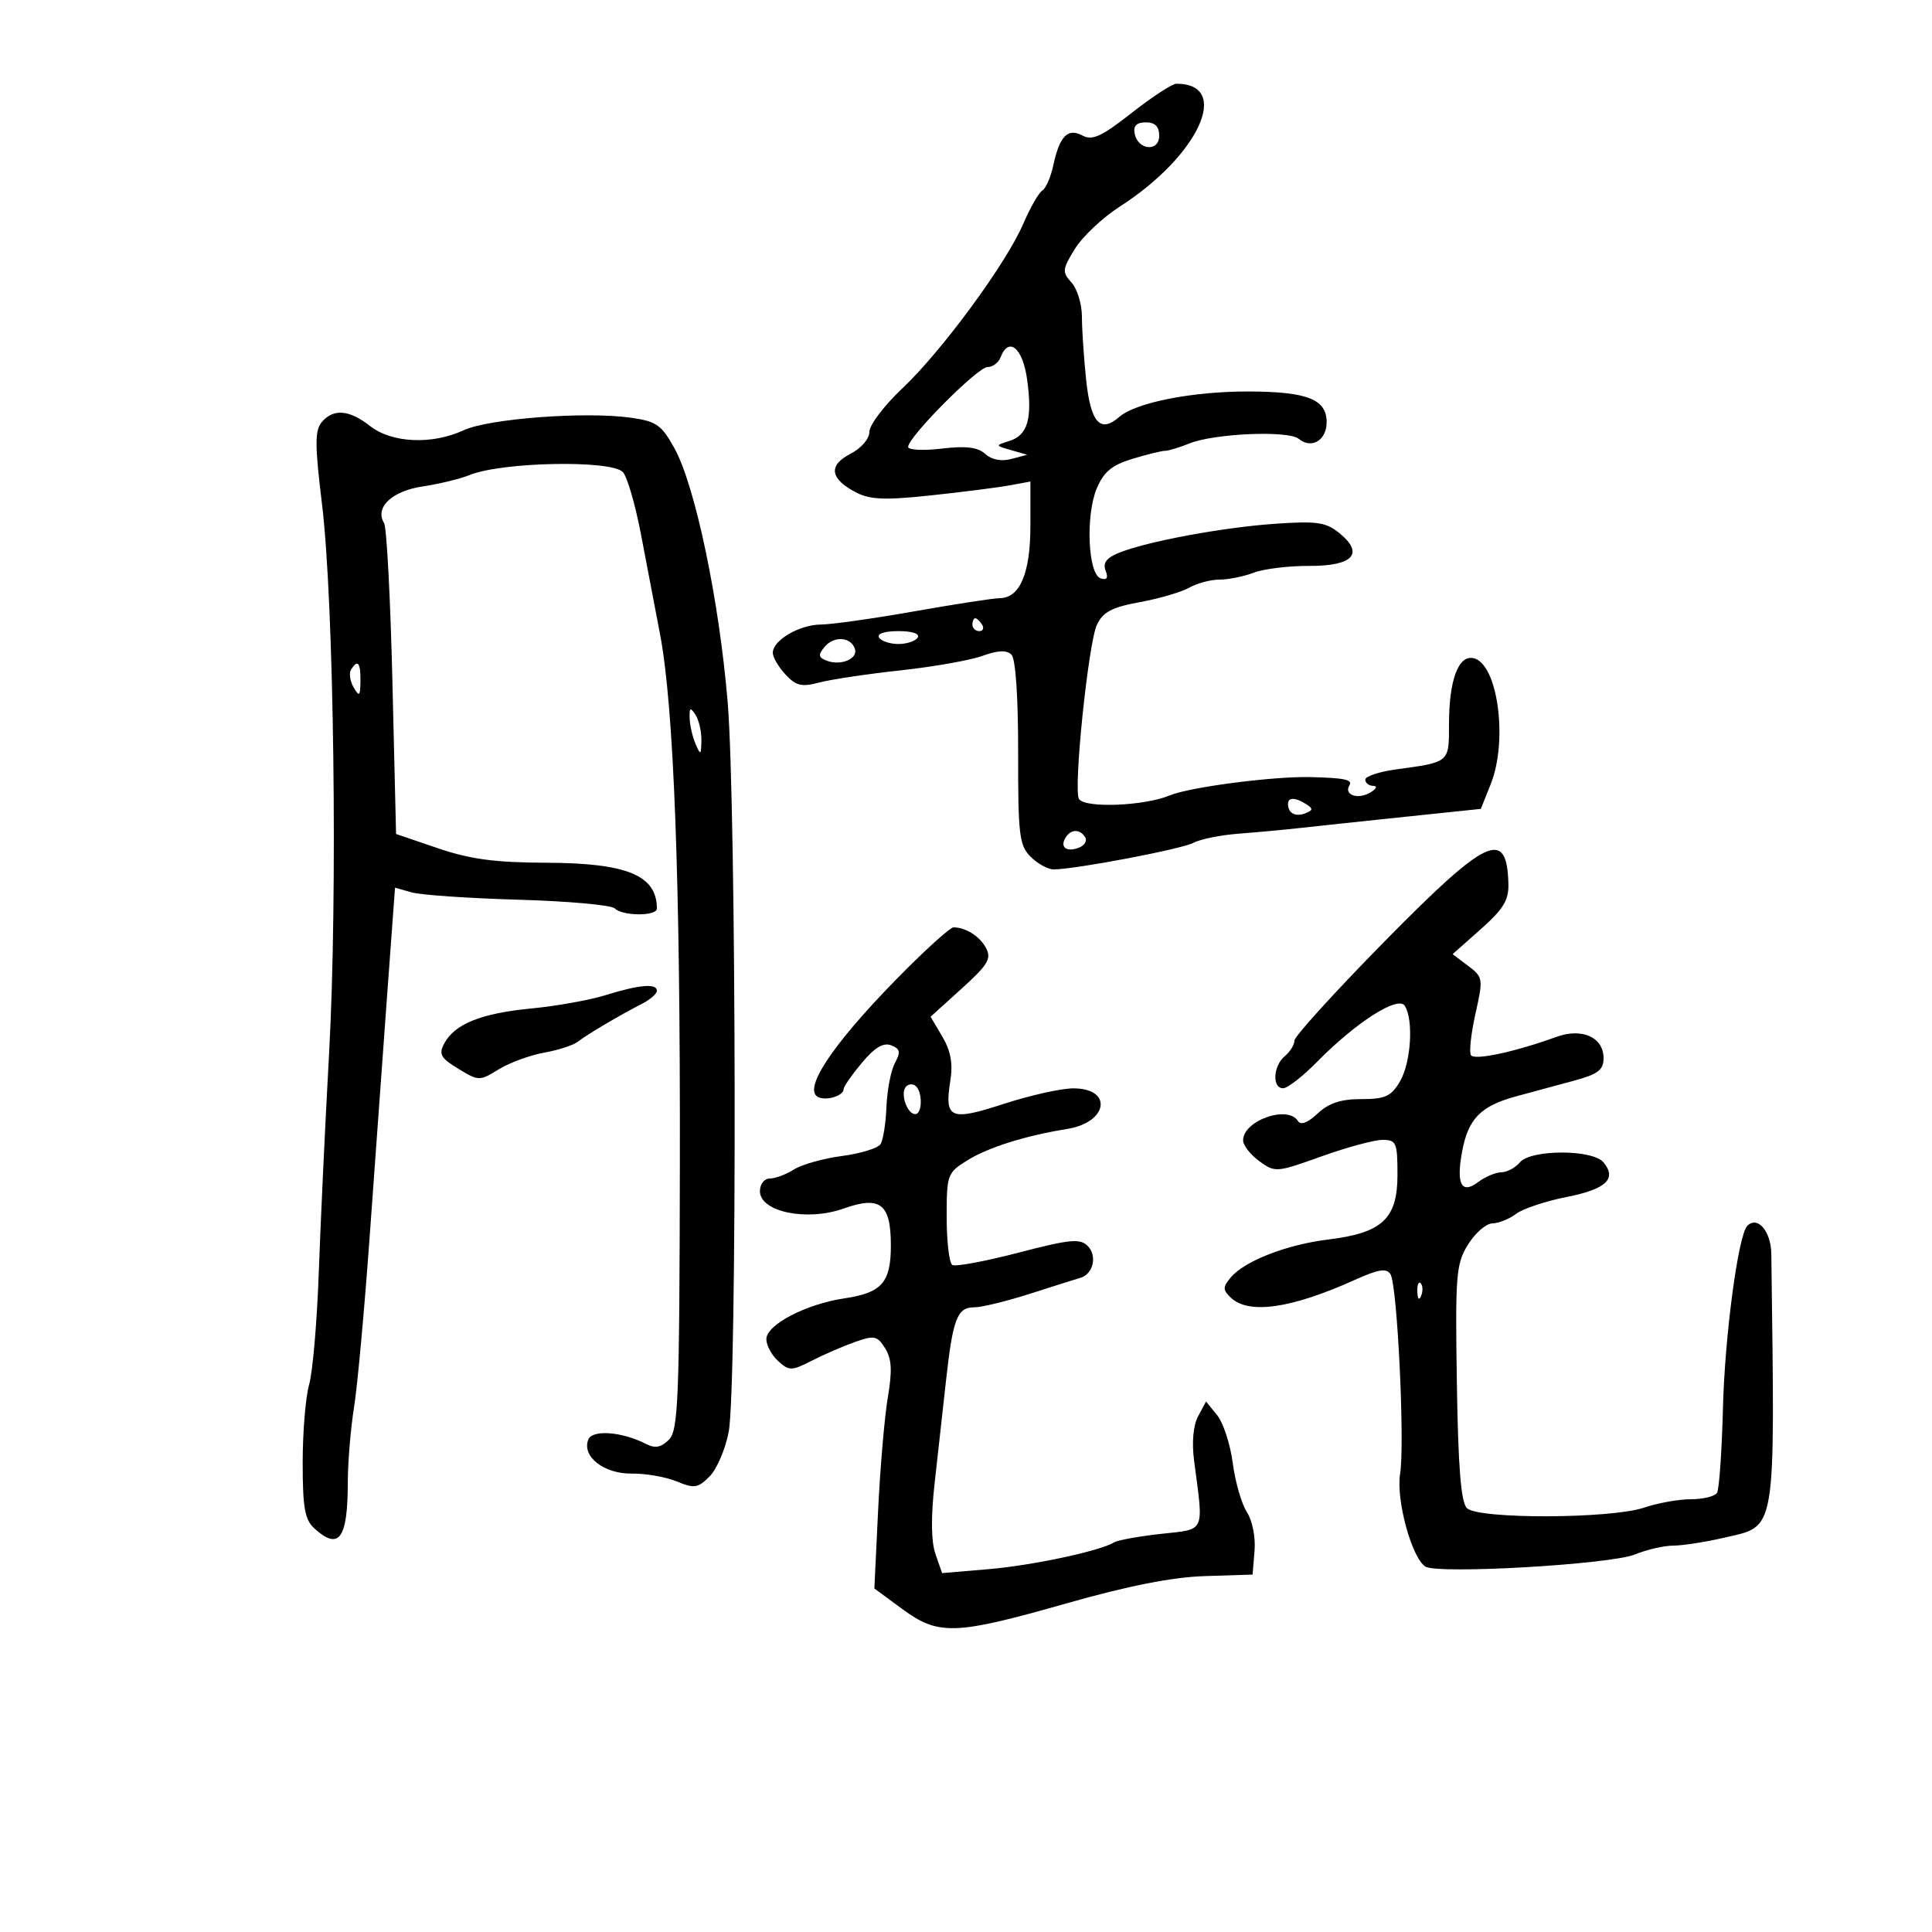 <svg xmlns="http://www.w3.org/2000/svg" width="300" height="300" viewBox="0 0 300 300" version="1.1">
	<path d="M 175.734 17.527 C 171.047 21.207, 169.617 21.866, 168.089 21.048 C 165.793 19.819, 164.525 21.126, 163.539 25.739 C 163.158 27.520, 162.394 29.257, 161.840 29.599 C 161.287 29.941, 159.966 32.246, 158.905 34.721 C 156.256 40.902, 146.275 54.490, 140.103 60.318 C 137.296 62.968, 135 65.994, 135 67.043 C 135 68.144, 133.748 69.596, 132.034 70.482 C 128.560 72.279, 128.880 74.369, 132.952 76.475 C 135.118 77.595, 137.448 77.685, 144.580 76.921 C 149.486 76.396, 154.963 75.698, 156.750 75.370 L 160 74.773 160 81.664 C 160 89.021, 158.367 92.867, 155.237 92.883 C 154.282 92.887, 148.325 93.806, 142 94.923 C 135.675 96.041, 129.138 96.965, 127.473 96.978 C 124.118 97.002, 120 99.422, 120 101.368 C 120 102.058, 120.887 103.575, 121.971 104.739 C 123.614 106.502, 124.488 106.709, 127.221 105.981 C 129.025 105.500, 134.688 104.653, 139.807 104.098 C 144.926 103.543, 150.663 102.528, 152.556 101.844 C 154.979 100.968, 156.312 100.912, 157.058 101.658 C 157.705 102.305, 158.109 108.225, 158.097 116.897 C 158.079 129.666, 158.272 131.272, 160.039 133.039 C 161.117 134.117, 162.723 135, 163.607 135 C 166.937 135, 183.577 131.832, 185.363 130.858 C 186.388 130.299, 189.538 129.666, 192.363 129.451 C 195.188 129.236, 199.525 128.834, 202 128.557 C 204.475 128.281, 211.774 127.503, 218.221 126.829 L 229.942 125.603 231.471 121.781 C 234.214 114.924, 232.549 102.917, 228.753 102.189 C 226.427 101.744, 225 105.664, 225 112.498 C 225 118.436, 225.112 118.341, 216.750 119.477 C 214.137 119.832, 212 120.545, 212 121.061 C 212 121.578, 212.563 122.014, 213.250 122.030 C 213.940 122.047, 213.713 122.519, 212.742 123.085 C 210.816 124.206, 208.625 123.416, 209.543 121.931 C 210.074 121.072, 208.750 120.795, 203.500 120.666 C 197.735 120.525, 184.718 122.220, 181.615 123.517 C 177.671 125.164, 168.441 125.523, 167.539 124.063 C 166.643 122.613, 168.997 99.813, 170.334 97 C 171.274 95.021, 172.666 94.291, 177.011 93.495 C 180.030 92.942, 183.483 91.930, 184.684 91.245 C 185.886 90.560, 187.994 90, 189.369 90 C 190.745 90, 193.137 89.516, 194.685 88.925 C 196.233 88.333, 200.111 87.860, 203.301 87.873 C 210.138 87.900, 211.898 85.955, 207.938 82.749 C 205.888 81.088, 204.459 80.884, 198.021 81.328 C 189.867 81.892, 178.133 84.071, 173.769 85.833 C 171.810 86.624, 171.219 87.407, 171.678 88.604 C 172.122 89.761, 171.886 90.130, 170.909 89.808 C 168.938 89.157, 168.545 80.018, 170.308 75.836 C 171.393 73.262, 172.657 72.214, 175.841 71.250 C 178.111 70.563, 180.396 70, 180.919 70 C 181.442 70, 183.137 69.488, 184.685 68.861 C 188.557 67.295, 200.063 66.808, 201.671 68.142 C 203.643 69.779, 206 68.377, 206 65.567 C 206 62.008, 203.037 60.829, 193.995 60.790 C 185.257 60.752, 176.374 62.492, 173.787 64.748 C 170.845 67.315, 169.350 65.625, 168.652 58.943 C 168.293 55.513, 168 51.121, 168 49.182 C 168 47.244, 167.275 44.856, 166.389 43.877 C 164.900 42.233, 164.941 41.832, 166.917 38.634 C 168.094 36.730, 171.230 33.777, 173.887 32.073 C 186.148 24.204, 191.309 12.996, 182.668 13.001 C 182.026 13.001, 178.905 15.038, 175.734 17.527 M 176.188 20.739 C 176.690 23.345, 180 23.636, 180 21.073 C 180 19.642, 179.358 19, 177.927 19 C 176.496 19, 175.957 19.539, 176.188 20.739 M 155.362 55.500 C 155.045 56.325, 154.130 57, 153.328 57 C 151.808 57, 141.039 67.835, 141.014 69.389 C 141.006 69.878, 143.339 70.002, 146.197 69.663 C 150.009 69.212, 151.819 69.431, 152.984 70.486 C 153.986 71.392, 155.484 71.682, 157.037 71.269 L 159.500 70.613 157 69.896 C 154.516 69.183, 154.514 69.174, 156.717 68.481 C 159.592 67.577, 160.331 65.039, 159.492 58.942 C 158.813 54.004, 156.633 52.187, 155.362 55.500 M 49.944 65.568 C 48.875 66.855, 48.886 69.133, 50.005 78.318 C 51.861 93.559, 52.449 139.144, 51.103 163.500 C 50.496 174.500, 49.776 189.800, 49.503 197.500 C 49.231 205.200, 48.556 213.072, 48.004 214.993 C 47.452 216.915, 47 222.358, 47 227.088 C 47 234.152, 47.327 235.986, 48.829 237.345 C 52.656 240.809, 53.996 238.952, 54.008 230.168 C 54.012 227.051, 54.448 221.800, 54.978 218.500 C 55.508 215.200, 56.615 203.050, 57.439 191.500 C 58.263 179.950, 59.478 163.150, 60.139 154.166 L 61.340 137.832 63.920 138.569 C 65.339 138.975, 72.800 139.487, 80.500 139.707 C 88.200 139.927, 94.928 140.533, 95.450 141.054 C 96.670 142.269, 102 142.291, 102 141.082 C 102 135.919, 97.382 134.008, 84.800 133.965 C 76.860 133.937, 73.011 133.422, 68 131.715 L 61.500 129.500 60.937 105.957 C 60.628 93.009, 60.044 81.881, 59.641 81.228 C 58.148 78.812, 60.842 76.251, 65.631 75.533 C 68.208 75.146, 71.483 74.351, 72.909 73.767 C 77.871 71.730, 94.812 71.391, 96.707 73.290 C 97.371 73.956, 98.644 78.325, 99.536 83 C 100.427 87.675, 101.758 94.650, 102.493 98.500 C 104.640 109.746, 105.643 136.555, 105.569 180.713 C 105.507 217.449, 105.323 222.103, 103.867 223.560 C 102.675 224.753, 101.729 224.937, 100.367 224.238 C 96.575 222.295, 91.958 221.945, 91.341 223.555 C 90.333 226.180, 93.799 228.877, 98.105 228.818 C 100.256 228.788, 103.395 229.335, 105.079 230.033 C 107.806 231.162, 108.367 231.078, 110.179 229.265 C 111.299 228.145, 112.635 225.040, 113.148 222.365 C 114.473 215.450, 114.347 125.277, 112.990 109 C 111.673 93.207, 107.950 75.451, 104.731 69.613 C 102.730 65.984, 101.935 65.425, 97.981 64.865 C 90.950 63.869, 75.914 64.993, 72 66.807 C 67.090 69.083, 60.836 68.803, 57.472 66.157 C 54.228 63.605, 51.735 63.410, 49.944 65.568 M 151 97 C 151 97.550, 151.477 98, 152.059 98 C 152.641 98, 152.840 97.550, 152.500 97 C 152.160 96.450, 151.684 96, 151.441 96 C 151.198 96, 151 96.450, 151 97 M 136.500 99 C 136.840 99.550, 138.190 100, 139.500 100 C 140.810 100, 142.160 99.550, 142.500 99 C 142.869 98.404, 141.657 98, 139.500 98 C 137.343 98, 136.131 98.404, 136.500 99 M 128.045 100.445 C 127 101.705, 127.060 102.086, 128.387 102.595 C 130.569 103.432, 133.264 102.292, 132.750 100.749 C 132.127 98.878, 129.487 98.708, 128.045 100.445 M 54.505 103.992 C 54.168 104.538, 54.352 105.775, 54.915 106.742 C 55.794 108.250, 55.944 108.109, 55.970 105.750 C 56.001 102.874, 55.539 102.319, 54.505 103.992 M 107.086 111.500 C 107.116 112.600, 107.527 114.400, 108 115.500 C 108.787 117.332, 108.864 117.290, 108.914 115 C 108.945 113.625, 108.533 111.825, 108 111 C 107.200 109.762, 107.040 109.849, 107.086 111.500 M 200 124.833 C 200 126.267, 201.136 126.885, 202.682 126.292 C 203.893 125.827, 203.921 125.565, 202.834 124.876 C 201.124 123.792, 200 123.775, 200 124.833 M 165.459 130.067 C 164.539 131.556, 165.606 132.365, 167.520 131.631 C 168.404 131.292, 168.847 130.561, 168.504 130.007 C 167.694 128.696, 166.289 128.723, 165.459 130.067 M 214.973 146.204 C 207.288 154.016, 201 160.936, 201 161.581 C 201 162.227, 200.325 163.315, 199.500 164 C 197.684 165.507, 197.508 169.007, 199.250 168.983 C 199.938 168.974, 202.300 167.134, 204.500 164.895 C 210.542 158.746, 217.101 154.554, 218.134 156.183 C 219.526 158.378, 219.101 165.020, 217.383 167.929 C 216.011 170.251, 215.100 170.667, 211.375 170.667 C 208.202 170.667, 206.322 171.289, 204.597 172.909 C 203.070 174.343, 201.972 174.763, 201.546 174.075 C 199.975 171.532, 192.962 174.032, 193.031 177.110 C 193.049 177.875, 194.185 179.317, 195.557 180.316 C 197.990 182.087, 198.223 182.069, 205.196 179.566 C 209.126 178.155, 213.389 177, 214.670 177 C 216.824 177, 217 177.411, 217 182.427 C 217 189.245, 214.645 191.447, 206.264 192.468 C 199.780 193.258, 193.204 195.823, 191.086 198.388 C 189.867 199.864, 189.867 200.289, 191.086 201.469 C 193.852 204.145, 200.436 203.220, 210.316 198.767 C 214.062 197.079, 215.306 196.878, 215.915 197.863 C 216.979 199.584, 218.160 224.145, 217.406 228.861 C 216.761 232.895, 219.192 241.839, 221.317 243.250 C 223.169 244.480, 250.056 242.932, 253.872 241.376 C 255.727 240.619, 258.414 240, 259.843 240 C 261.272 240, 264.804 239.451, 267.691 238.780 C 275.933 236.863, 275.615 238.768, 275.049 194.719 C 275.003 191.181, 272.922 188.745, 271.317 190.349 C 269.914 191.753, 267.820 207.430, 267.538 218.658 C 267.369 225.346, 266.955 231.263, 266.618 231.808 C 266.281 232.354, 264.460 232.800, 262.571 232.800 C 260.682 232.800, 257.418 233.384, 255.318 234.097 C 250.156 235.851, 229.516 235.916, 227.781 234.183 C 226.856 233.260, 226.422 227.849, 226.220 214.702 C 225.961 197.915, 226.096 196.247, 227.955 193.250 C 229.064 191.463, 230.765 189.986, 231.735 189.968 C 232.706 189.951, 234.363 189.284, 235.417 188.486 C 236.472 187.688, 239.999 186.511, 243.255 185.870 C 249.388 184.663, 251.112 183.045, 248.989 180.487 C 247.298 178.450, 237.694 178.459, 236 180.500 C 235.315 181.325, 234.023 182.014, 233.128 182.032 C 232.232 182.049, 230.627 182.724, 229.559 183.532 C 226.961 185.497, 226.099 183.926, 227.018 178.901 C 227.965 173.723, 229.893 171.739, 235.442 170.235 C 237.949 169.556, 242.025 168.452, 244.500 167.782 C 248.136 166.797, 249 166.132, 249 164.317 C 249 161.071, 245.663 159.562, 241.679 161.006 C 235.202 163.354, 228.930 164.696, 228.404 163.845 C 228.107 163.364, 228.427 160.453, 229.115 157.377 C 230.329 151.952, 230.295 151.731, 227.964 149.973 L 225.562 148.161 229.939 144.277 C 233.455 141.156, 234.298 139.767, 234.225 137.210 C 233.979 128.560, 230.930 129.984, 214.973 146.204 M 140.875 150.356 C 130.338 160.861, 124.973 168.373, 126.743 170.143 C 127.702 171.102, 131 170.298, 131 169.105 C 131 168.731, 132.272 166.901, 133.827 165.039 C 135.810 162.663, 137.165 161.849, 138.370 162.312 C 139.777 162.852, 139.884 163.349, 138.959 165.076 C 138.340 166.234, 137.750 169.278, 137.650 171.841 C 137.549 174.403, 137.136 177.020, 136.732 177.656 C 136.328 178.292, 133.636 179.123, 130.749 179.501 C 127.862 179.880, 124.503 180.823, 123.285 181.595 C 122.067 182.368, 120.380 183, 119.535 183 C 118.677 183, 118 183.865, 118 184.961 C 118 188.181, 125.272 189.692, 130.999 187.663 C 136.704 185.642, 138.333 186.916, 138.333 193.399 C 138.333 199.143, 136.940 200.737, 131.168 201.600 C 125.129 202.503, 119 205.699, 119 207.946 C 119 208.905, 119.826 210.437, 120.835 211.351 C 122.546 212.899, 122.901 212.894, 126.085 211.272 C 127.963 210.316, 130.982 209.010, 132.794 208.369 C 135.757 207.322, 136.224 207.421, 137.438 209.353 C 138.466 210.989, 138.567 212.809, 137.859 217 C 137.349 220.025, 136.670 227.936, 136.351 234.579 L 135.770 246.658 140.082 249.829 C 145.740 253.990, 148.239 253.907, 165.553 248.985 C 175.201 246.242, 182.025 244.896, 187.088 244.735 L 194.500 244.500 194.807 240.802 C 194.981 238.710, 194.464 236.105, 193.617 234.802 C 192.793 233.536, 191.806 230.111, 191.423 227.192 C 191.040 224.273, 189.950 220.925, 189 219.752 L 187.274 217.620 186.045 219.917 C 185.278 221.350, 185.044 223.959, 185.424 226.857 C 186.910 238.192, 187.271 237.402, 180.253 238.183 C 176.817 238.565, 173.560 239.154, 173.015 239.491 C 170.841 240.834, 160.311 243.084, 153.500 243.659 L 146.289 244.269 145.260 241.315 C 144.589 239.392, 144.539 235.596, 145.115 230.431 C 145.602 226.069, 146.397 218.900, 146.883 214.500 C 147.962 204.732, 148.625 203, 151.286 203 C 152.426 203, 156.316 202.052, 159.930 200.894 C 163.543 199.736, 167.073 198.621, 167.773 198.417 C 169.772 197.833, 170.413 194.984, 168.887 193.460 C 167.705 192.280, 166.112 192.437, 158.124 194.519 C 152.968 195.863, 148.355 196.720, 147.874 196.422 C 147.393 196.125, 147 192.795, 147 189.023 C 147 182.350, 147.089 182.108, 150.280 180.136 C 153.497 178.148, 159.332 176.321, 165.715 175.302 C 172.060 174.290, 172.855 169, 166.662 169 C 164.792 169, 159.941 170.083, 155.882 171.406 C 147.539 174.126, 146.623 173.728, 147.570 167.791 C 147.991 165.154, 147.633 163.186, 146.331 160.980 L 144.500 157.878 149.323 153.511 C 153.434 149.789, 153.992 148.854, 153.101 147.189 C 152.134 145.381, 149.943 144, 148.043 144 C 147.607 144, 144.382 146.860, 140.875 150.356 M 94.022 154.529 C 91.558 155.296, 86.383 156.225, 82.522 156.594 C 74.763 157.333, 70.608 158.996, 68.997 162.005 C 68.091 163.699, 68.409 164.278, 71.165 165.954 C 74.334 167.881, 74.454 167.883, 77.448 166.043 C 79.126 165.012, 82.300 163.846, 84.500 163.454 C 86.700 163.061, 89.068 162.289, 89.761 161.738 C 91.136 160.646, 96.182 157.664, 99.750 155.833 C 100.987 155.198, 102 154.301, 102 153.839 C 102 152.662, 99.253 152.899, 94.022 154.529 M 140.566 168.893 C 139.835 170.076, 140.933 173, 142.107 173 C 143.290 173, 143.259 169.278, 142.069 168.543 C 141.557 168.226, 140.881 168.384, 140.566 168.893 M 220.079 200.583 C 220.127 201.748, 220.364 201.985, 220.683 201.188 C 220.972 200.466, 220.936 199.603, 220.604 199.271 C 220.272 198.939, 220.036 199.529, 220.079 200.583" stroke="none" fill="black" fill-rule="evenodd"/>
</svg>